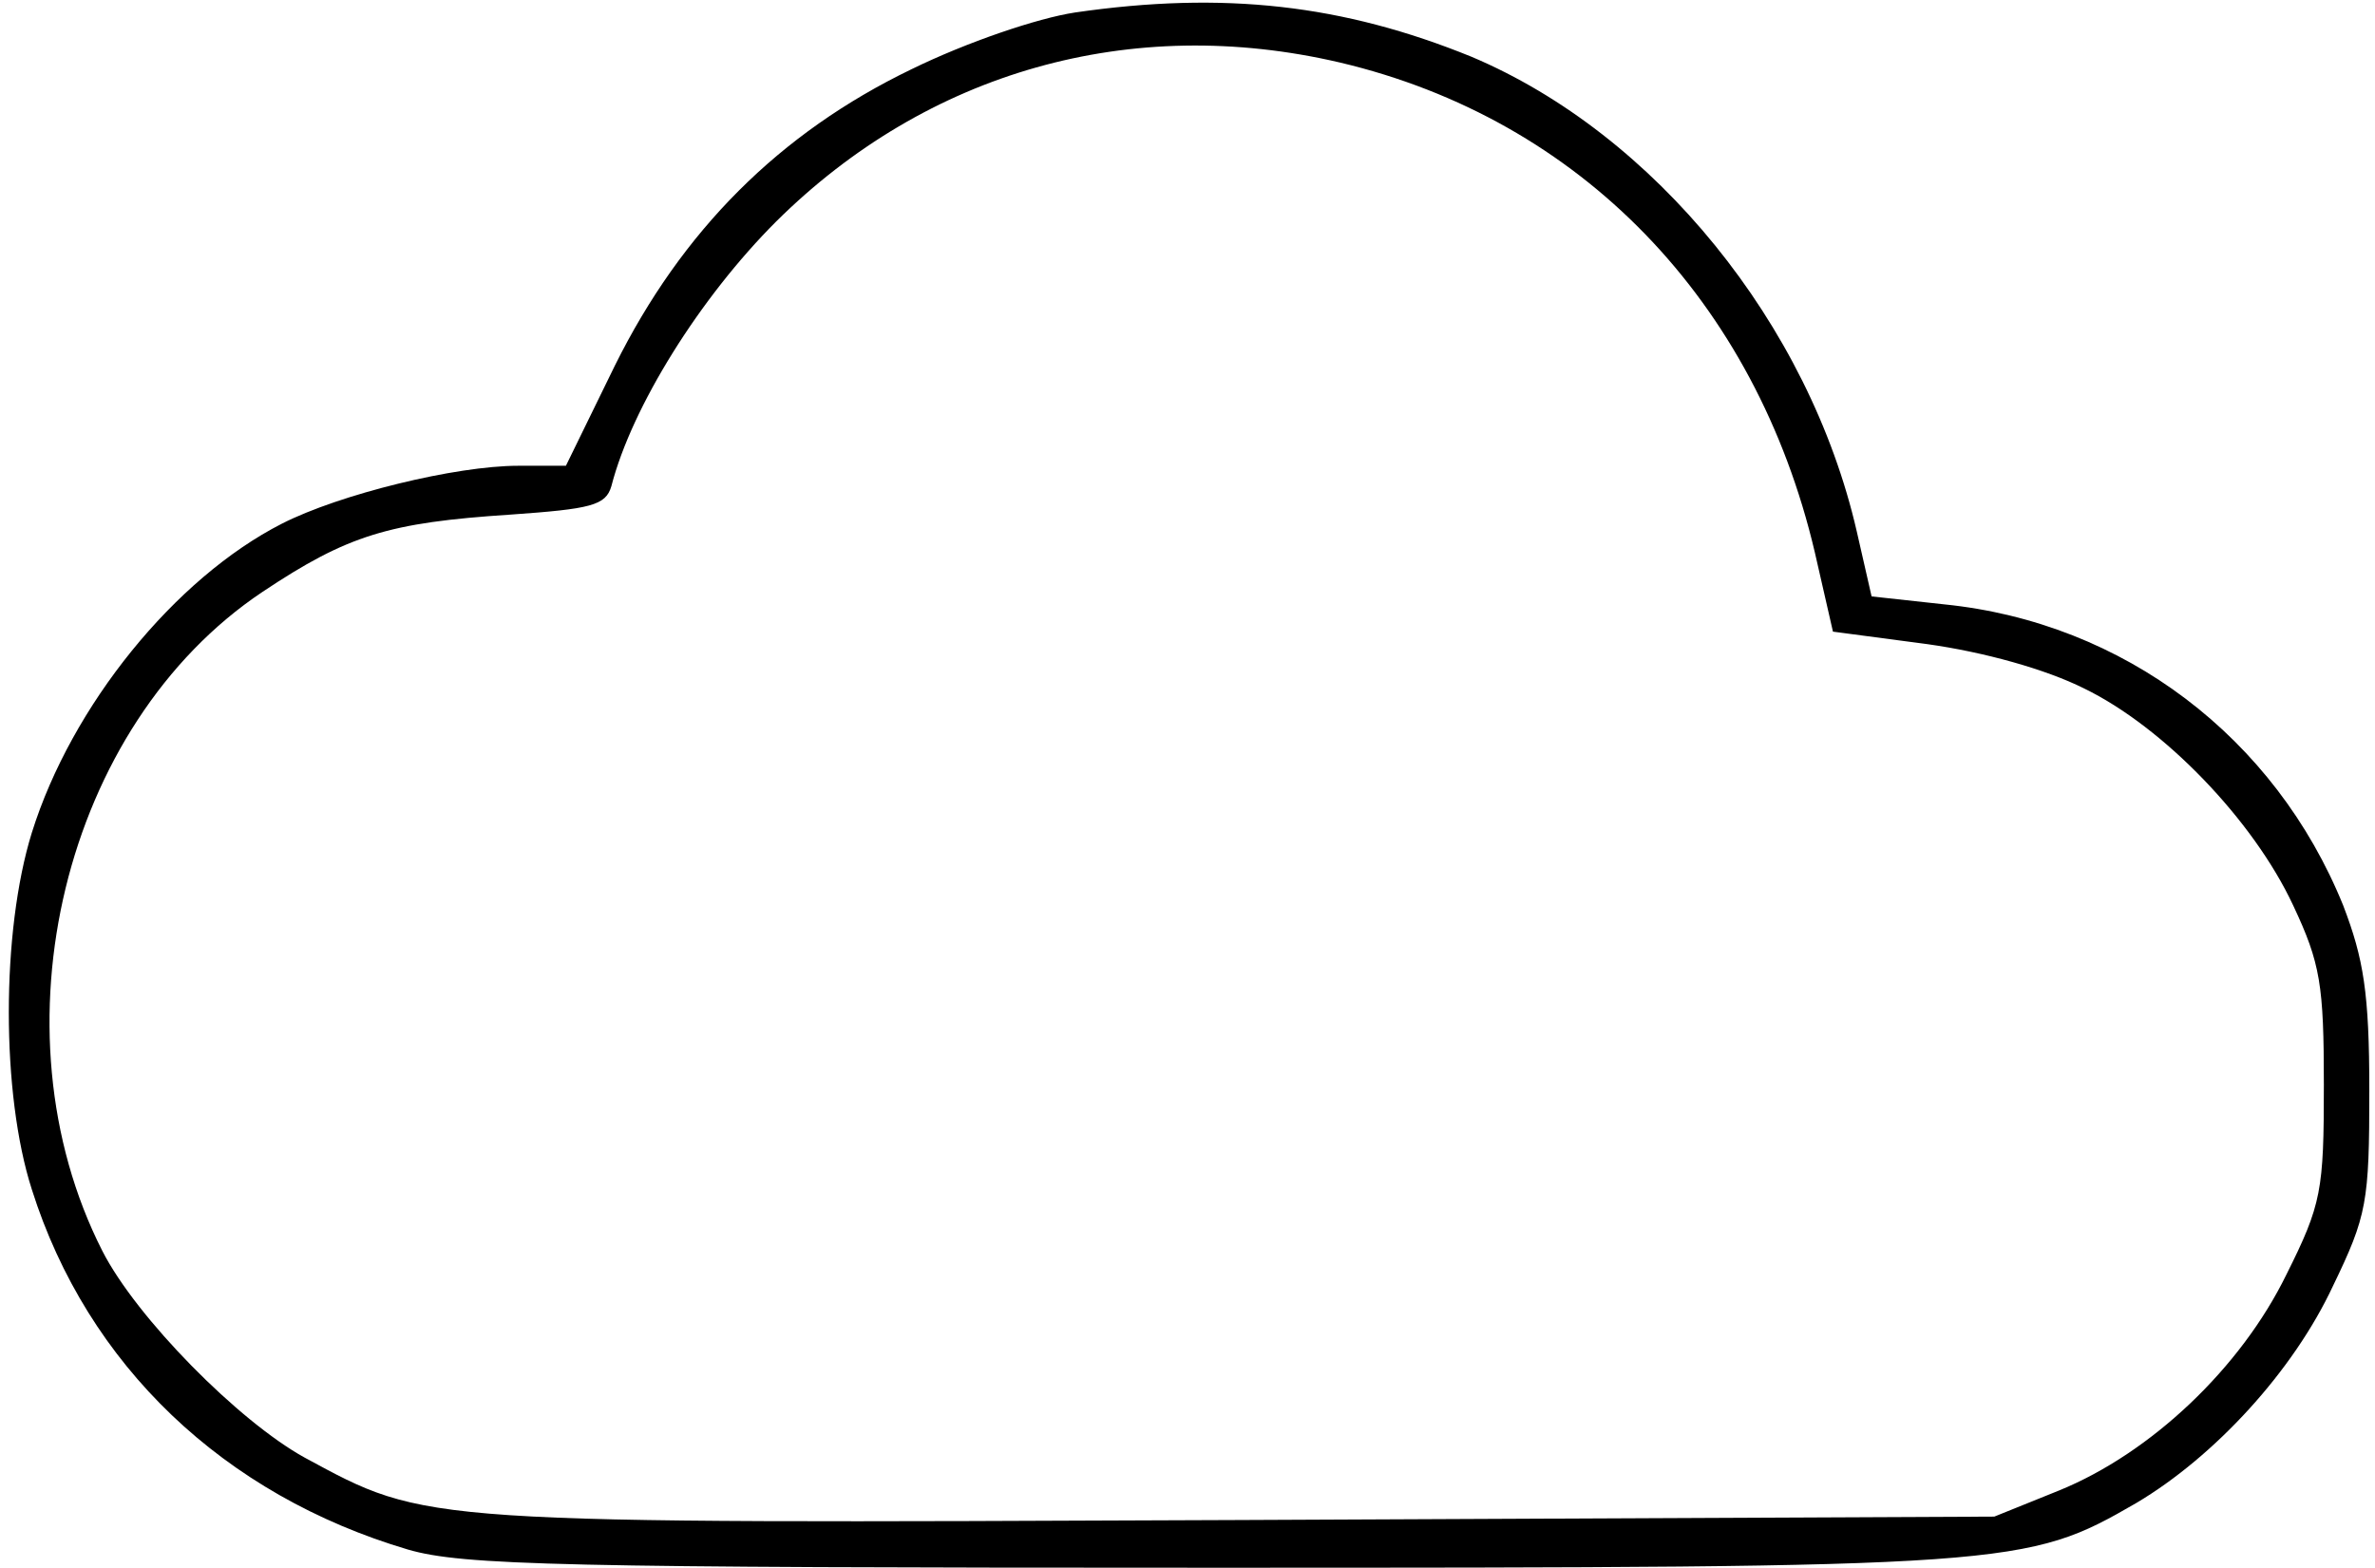 <?xml version="1.0" standalone="no"?>
<!DOCTYPE svg PUBLIC "-//W3C//DTD SVG 20010904//EN"
 "http://www.w3.org/TR/2001/REC-SVG-20010904/DTD/svg10.dtd">
<svg version="1.0" xmlns="http://www.w3.org/2000/svg"
 width="209pt" height="138pt" viewBox="0 0 209 138"
 preserveAspectRatio="xMidYMid meet">
<g transform="translate(0,138) scale(0.1,-0.1)"
fill="#000000" stroke="none">
<path d="M946 1369 c-33 -5 -95 -26 -144 -50 -116 -56 -202 -142 -261 -261
l-43 -88 -42 0 c-55 0 -157 -25 -208 -51 -94 -48 -185 -160 -220 -272 -27 -87
-27 -230 0 -314 49 -155 169 -269 331 -317 48 -14 136 -16 706 -16 709 0 718
1 815 57 69 41 138 116 173 191 30 62 32 74 32 172 0 86 -5 116 -23 163 -60
148 -193 249 -351 265 l-64 7 -13 57 c-42 183 -178 350 -339 418 -113 46 -218
58 -349 39z m233 -44 c212 -50 366 -210 418 -431 l16 -70 83 -11 c50 -7 104
-22 138 -39 70 -34 149 -116 184 -191 24 -51 27 -70 27 -158 0 -93 -2 -105
-33 -167 -40 -82 -119 -157 -200 -190 l-57 -23 -664 -3 c-725 -3 -714 -4 -823
55 -58 32 -148 123 -178 182 -99 195 -34 463 141 580 75 50 111 61 218 68 71
5 84 8 89 25 18 70 78 166 145 233 133 132 312 183 496 140z"/>
</g>
</svg>
